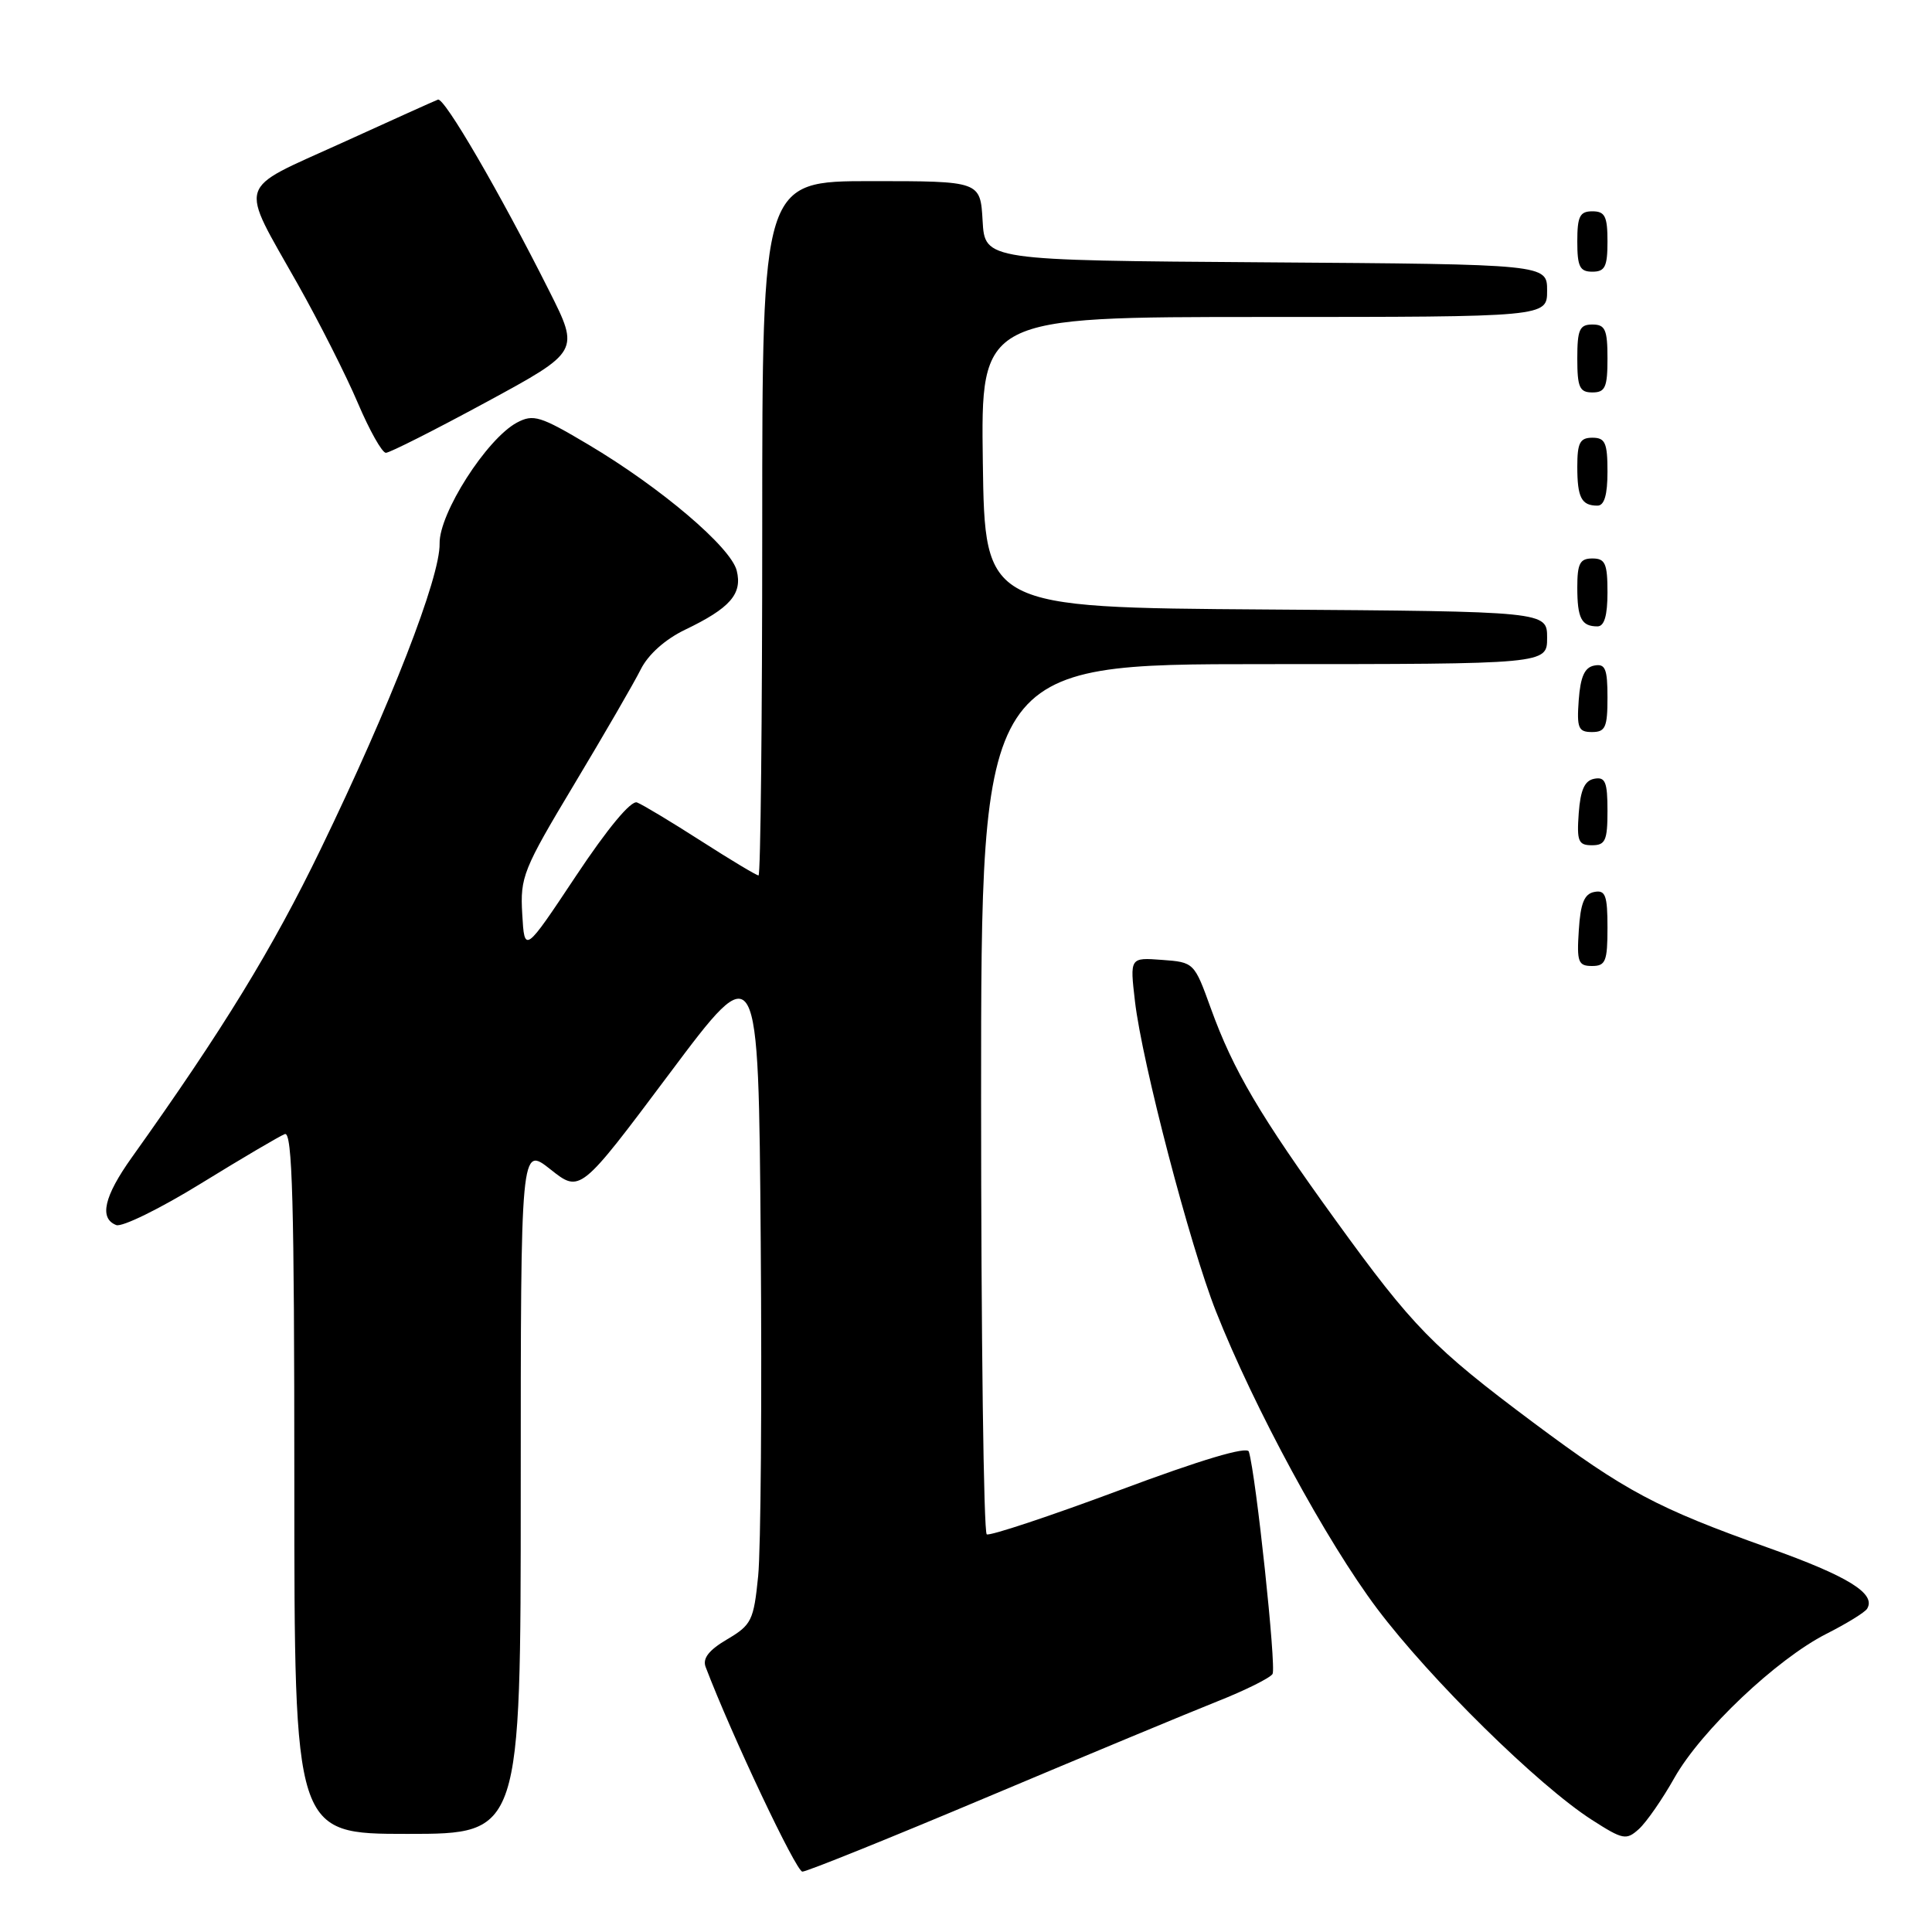 <?xml version="1.0" encoding="UTF-8" standalone="no"?>
<!DOCTYPE svg PUBLIC "-//W3C//DTD SVG 1.1//EN" "http://www.w3.org/Graphics/SVG/1.1/DTD/svg11.dtd" >
<svg xmlns="http://www.w3.org/2000/svg" xmlns:xlink="http://www.w3.org/1999/xlink" version="1.1" viewBox="0 0 256 256">
 <g >
 <path fill="currentColor"
d=" M 130.94 238.07 C 143.90 232.61 157.54 226.94 161.26 225.46 C 164.98 223.99 168.29 222.34 168.62 221.81 C 169.14 220.97 166.43 195.50 165.48 192.35 C 165.26 191.60 159.16 193.42 148.32 197.47 C 139.07 200.92 131.16 203.54 130.75 203.31 C 130.34 203.07 130.00 177.03 130.00 145.44 C 130.00 88.00 130.00 88.00 167.50 88.00 C 205.00 88.00 205.00 88.00 205.00 84.51 C 205.00 81.02 205.00 81.02 167.75 80.76 C 130.50 80.50 130.50 80.50 130.23 61.25 C 129.96 42.00 129.96 42.00 167.48 42.00 C 205.00 42.00 205.00 42.00 205.00 38.51 C 205.00 35.02 205.00 35.02 167.75 34.76 C 130.50 34.50 130.50 34.50 130.20 29.25 C 129.90 24.00 129.90 24.00 115.45 24.00 C 101.00 24.00 101.00 24.00 101.00 70.00 C 101.00 95.30 100.78 116.00 100.51 116.00 C 100.24 116.00 96.80 113.94 92.86 111.41 C 88.93 108.89 85.12 106.60 84.41 106.33 C 83.62 106.02 80.51 109.76 76.31 116.08 C 69.50 126.32 69.50 126.32 69.20 121.12 C 68.91 116.21 69.31 115.22 76.10 103.90 C 80.06 97.30 84.03 90.45 84.90 88.70 C 85.89 86.72 88.13 84.72 90.76 83.45 C 96.75 80.58 98.39 78.70 97.62 75.61 C 96.84 72.50 87.54 64.60 77.96 58.91 C 71.58 55.12 70.67 54.84 68.49 56.00 C 64.49 58.15 58.17 68.02 58.25 72.03 C 58.34 76.47 51.77 93.36 42.50 112.50 C 36.10 125.72 29.59 136.36 17.47 153.36 C 13.78 158.53 13.11 161.45 15.41 162.33 C 16.18 162.62 21.24 160.14 26.64 156.81 C 32.05 153.48 37.04 150.54 37.74 150.27 C 38.74 149.88 39.00 159.28 39.00 196.39 C 39.00 243.00 39.00 243.00 54.00 243.00 C 69.00 243.00 69.00 243.00 69.00 197.42 C 69.00 151.83 69.00 151.83 72.94 154.95 C 76.87 158.07 76.87 158.07 88.69 142.28 C 100.50 126.50 100.50 126.50 100.80 164.50 C 100.97 185.40 100.81 205.35 100.46 208.84 C 99.87 214.73 99.58 215.31 96.35 217.22 C 93.92 218.65 93.07 219.75 93.50 220.88 C 96.93 229.89 105.49 248.00 106.32 248.00 C 106.91 248.00 117.98 243.53 130.94 238.07 Z  M 221.87 235.57 C 225.40 229.32 235.41 219.84 242.01 216.49 C 244.68 215.14 247.10 213.65 247.40 213.17 C 248.63 211.17 244.88 208.85 234.34 205.10 C 219.53 199.82 215.40 197.62 203.19 188.51 C 189.89 178.57 187.23 175.86 177.00 161.72 C 166.92 147.79 163.41 141.82 160.44 133.61 C 158.25 127.54 158.21 127.50 153.97 127.19 C 149.71 126.87 149.71 126.87 150.39 132.69 C 151.33 140.78 157.67 165.04 161.12 173.76 C 166.17 186.54 175.77 204.24 182.48 213.16 C 189.52 222.51 203.80 236.56 210.93 241.14 C 215.06 243.79 215.49 243.87 217.17 242.35 C 218.16 241.45 220.28 238.40 221.87 235.57 Z  M 213.00 122.93 C 213.00 118.64 212.73 117.90 211.25 118.19 C 209.93 118.44 209.42 119.69 209.20 123.26 C 208.92 127.47 209.12 128.00 210.95 128.00 C 212.75 128.00 213.00 127.38 213.00 122.93 Z  M 213.00 107.43 C 213.00 103.61 212.71 102.91 211.25 103.19 C 209.97 103.43 209.42 104.66 209.19 107.76 C 208.92 111.47 209.14 112.00 210.94 112.00 C 212.72 112.00 213.00 111.38 213.00 107.43 Z  M 213.00 92.43 C 213.00 88.61 212.71 87.91 211.25 88.19 C 209.97 88.43 209.42 89.66 209.19 92.76 C 208.92 96.47 209.14 97.00 210.94 97.00 C 212.72 97.00 213.00 96.38 213.00 92.43 Z  M 213.00 78.50 C 213.00 74.67 212.70 74.00 211.00 74.00 C 209.35 74.00 209.00 74.67 209.00 77.83 C 209.00 81.93 209.55 83.00 211.67 83.00 C 212.58 83.00 213.00 81.58 213.00 78.50 Z  M 213.00 62.50 C 213.00 58.67 212.70 58.00 211.00 58.00 C 209.35 58.00 209.00 58.67 209.00 61.83 C 209.00 65.93 209.55 67.00 211.67 67.00 C 212.58 67.00 213.00 65.58 213.00 62.50 Z  M 64.42 53.29 C 76.81 46.57 76.81 46.57 72.77 38.54 C 66.23 25.52 58.87 12.87 58.03 13.20 C 57.60 13.36 51.81 15.97 45.16 19.00 C 31.17 25.36 31.65 23.80 39.45 37.64 C 42.29 42.68 45.88 49.78 47.42 53.41 C 48.96 57.03 50.63 60.00 51.13 60.00 C 51.63 60.00 57.61 56.98 64.42 53.29 Z  M 213.00 47.50 C 213.00 43.67 212.70 43.00 211.00 43.00 C 209.30 43.00 209.00 43.67 209.00 47.50 C 209.00 51.33 209.30 52.00 211.00 52.00 C 212.70 52.00 213.00 51.33 213.00 47.50 Z  M 213.00 32.00 C 213.00 28.67 212.67 28.00 211.00 28.00 C 209.33 28.00 209.00 28.67 209.00 32.00 C 209.00 35.33 209.33 36.00 211.00 36.00 C 212.67 36.00 213.00 35.33 213.00 32.00 Z "/>
</g>
</svg>